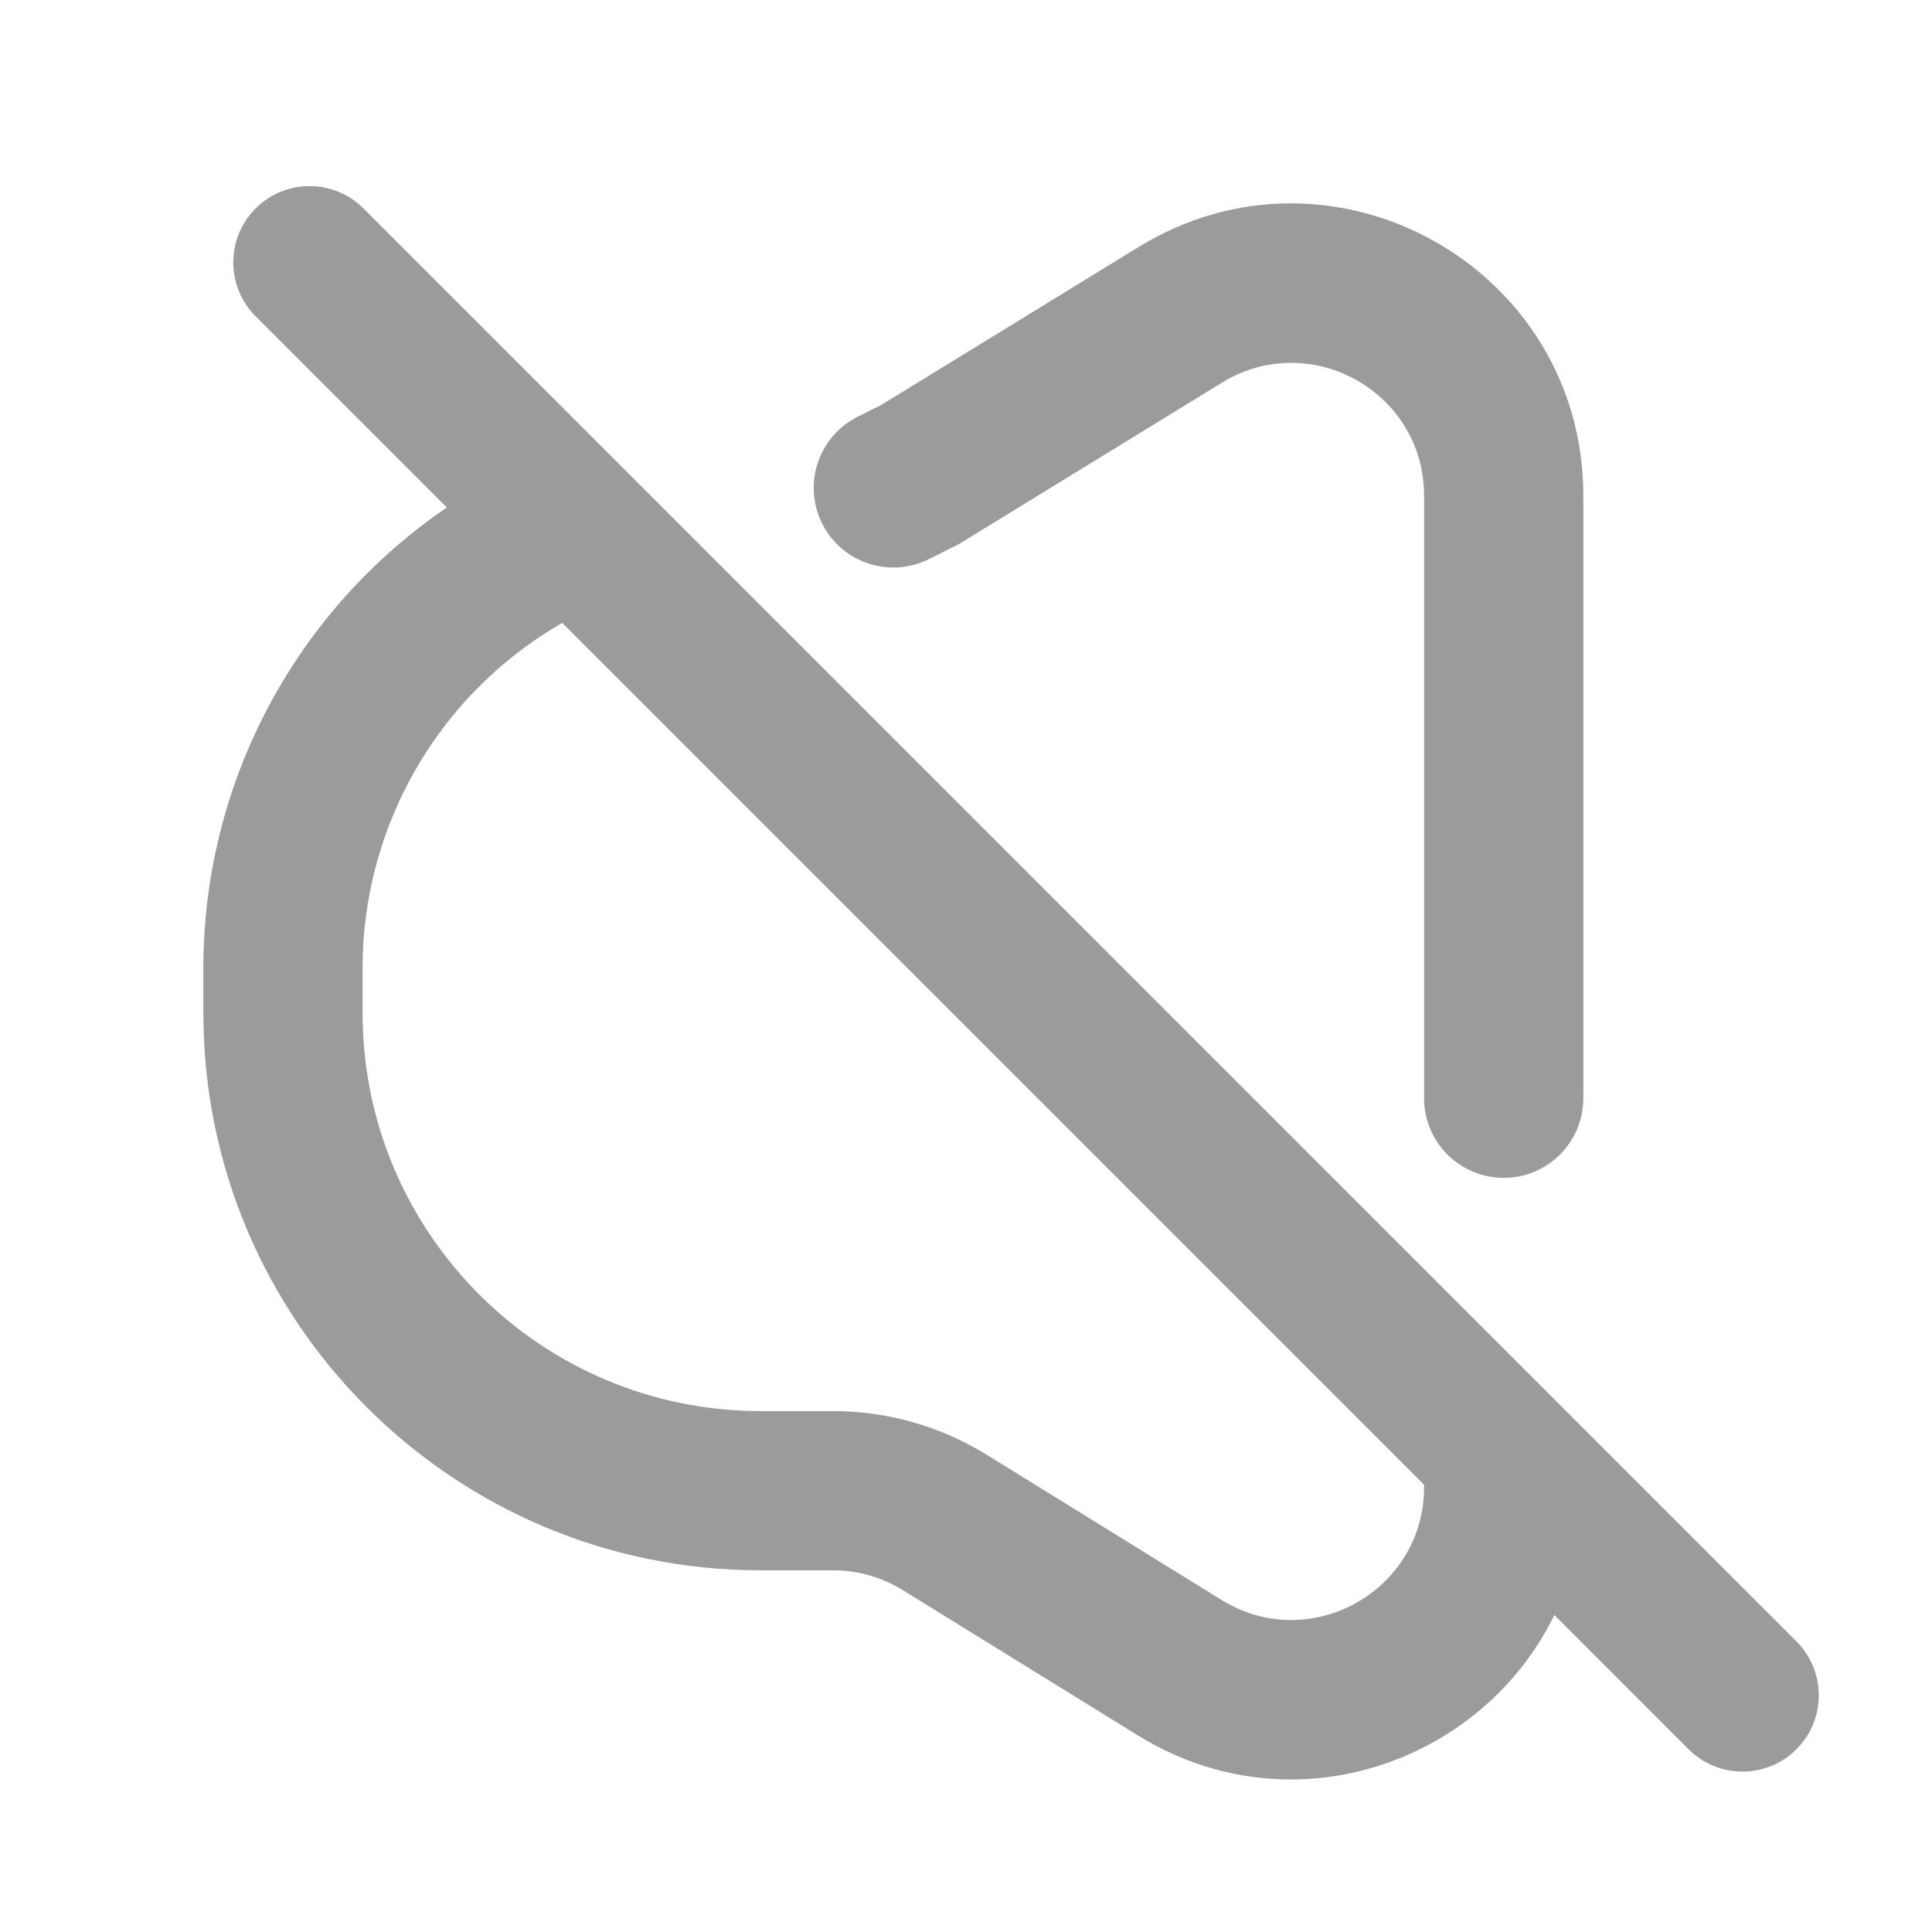 <svg width="38" height="38" viewBox="0 0 38 38" fill="none" xmlns="http://www.w3.org/2000/svg">
<path d="M18.093 9.335L18.793 10.736L18.854 10.706L18.912 10.67L18.093 9.335ZM28.01 21.601C28.01 22.466 28.711 23.167 29.576 23.167C30.441 23.167 31.142 22.466 31.142 21.601H28.01ZM16.871 8.196C16.097 8.583 15.784 9.523 16.17 10.297C16.557 11.07 17.498 11.384 18.271 10.997L16.871 8.196ZM7.132 19.925V19.04H4V19.925H7.132ZM18.912 10.67L24.035 7.526L22.397 4.857L17.274 8.001L18.912 10.67ZM24.028 31.47L19.403 28.611L17.757 31.276L22.382 34.134L24.028 31.47ZM16.385 27.754H14.961V30.886H16.385V27.754ZM28.01 28.126V29.249H31.142V28.126H28.01ZM28.01 9.751V21.601H31.142V9.751H28.01ZM11.441 12.046L12.272 11.628L10.864 8.83L10.033 9.249L11.441 12.046ZM17.392 7.935L16.871 8.196L18.271 10.997L18.793 10.736L17.392 7.935ZM4 19.925C4 25.979 8.907 30.886 14.961 30.886V27.754C10.637 27.754 7.132 24.249 7.132 19.925H4ZM22.382 34.134C26.207 36.497 31.142 33.746 31.142 29.249H28.01C28.01 31.293 25.767 32.544 24.028 31.47L22.382 34.134ZM24.035 7.526C25.774 6.459 28.01 7.71 28.01 9.751H31.142C31.142 5.262 26.223 2.509 22.397 4.857L24.035 7.526ZM19.403 28.611C18.496 28.051 17.451 27.754 16.385 27.754V30.886C16.869 30.886 17.344 31.021 17.757 31.276L19.403 28.611ZM7.132 19.04C7.132 16.081 8.799 13.376 11.441 12.046L10.033 9.249C6.334 11.111 4 14.898 4 19.04H7.132Z" fill="#9B9B9B"/>
<path d="M34.273 33.345L6.088 5.16" stroke="#9B9B9B" stroke-width="3" stroke-linecap="round"/>
</svg>
